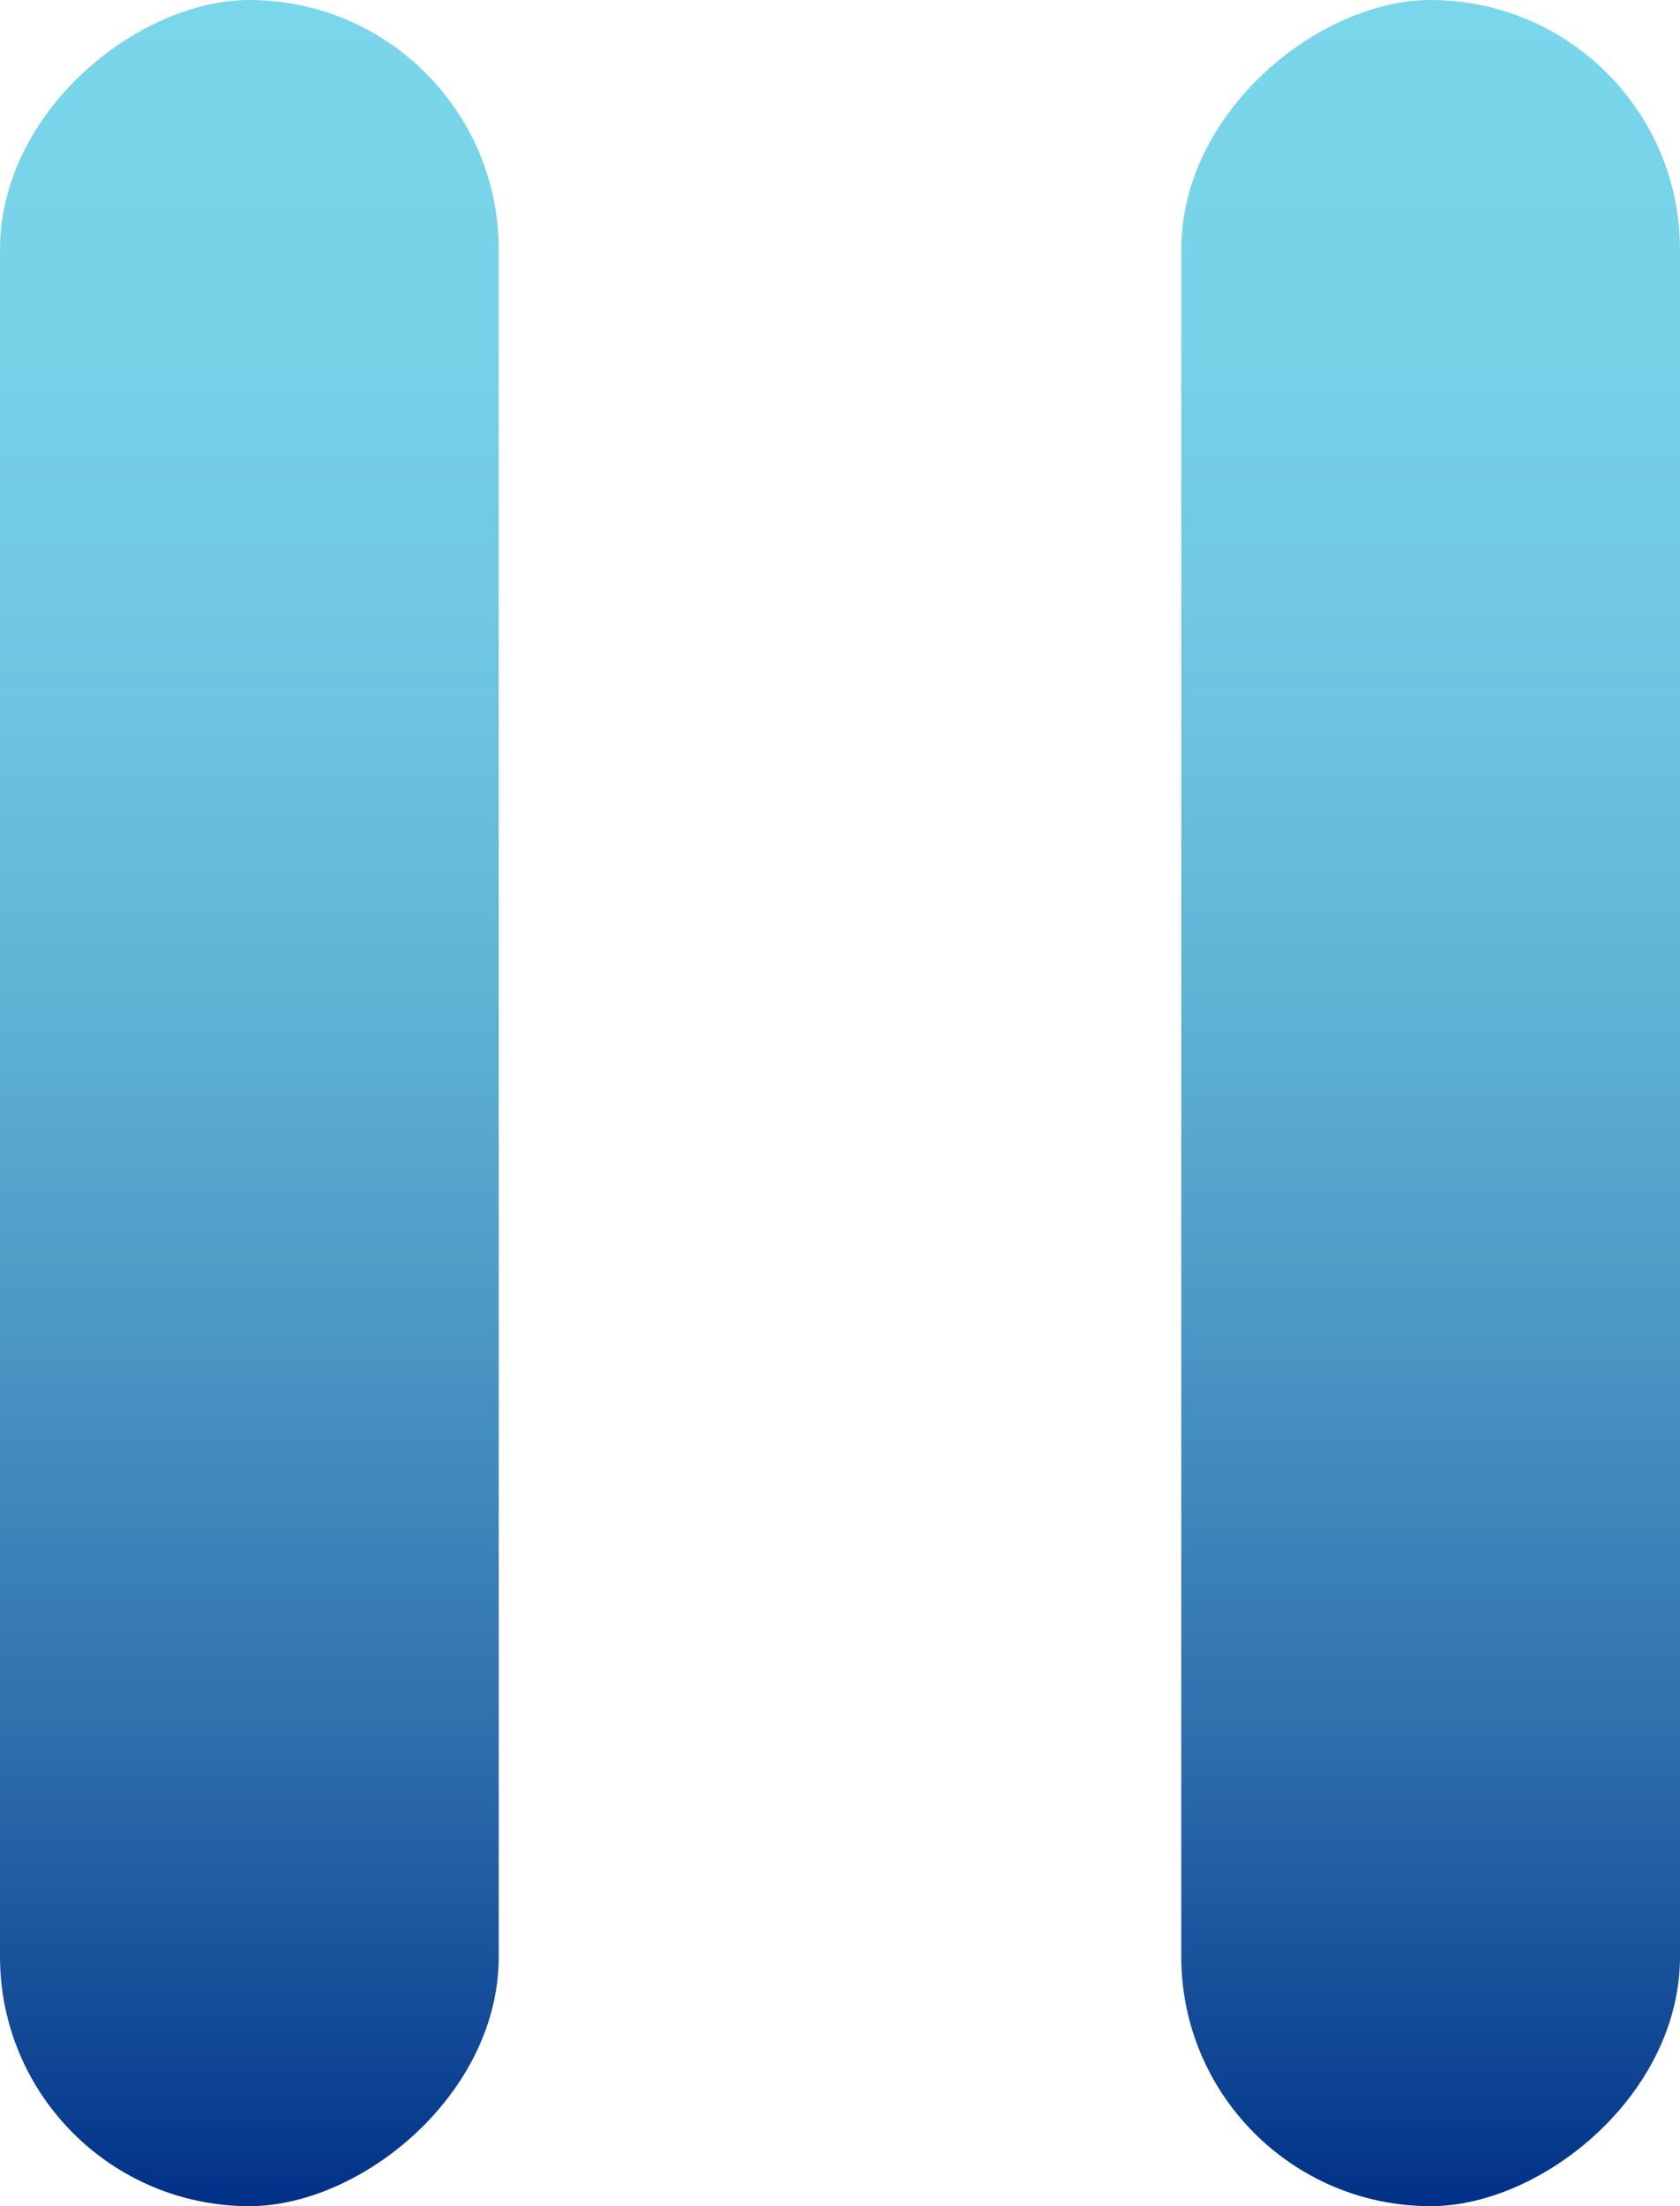 <svg xmlns="http://www.w3.org/2000/svg" xmlns:xlink="http://www.w3.org/1999/xlink" viewBox="0 0 32 42"><defs><style>.cls-1{fill:url(#linear-gradient);}.cls-2{fill:url(#linear-gradient-2);}</style><linearGradient id="linear-gradient" x1="4.75" x2="4.75" y2="42" gradientTransform="translate(25.75 16.25) rotate(90)" gradientUnits="userSpaceOnUse"><stop offset="0" stop-color="#7ad6eb"/><stop offset="0.15" stop-color="#77d2e8"/><stop offset="0.31" stop-color="#6ec5e1"/><stop offset="0.46" stop-color="#5fb1d4"/><stop offset="0.62" stop-color="#4994c3"/><stop offset="0.79" stop-color="#2e6eac"/><stop offset="0.95" stop-color="#0c4191"/><stop offset="1" stop-color="#003087"/></linearGradient><linearGradient id="linear-gradient-2" x1="27.25" x2="27.25" y2="42" gradientTransform="translate(48.25 -6.25) rotate(90)" xlink:href="#linear-gradient"/></defs><g id="Layer_2" data-name="Layer 2"><g id="Layer_2-2" data-name="Layer 2"><rect class="cls-1" x="-16.25" y="16.25" width="42" height="9.5" rx="4.75" transform="translate(-16.25 25.75) rotate(-90)"/><rect class="cls-2" x="6.25" y="16.25" width="42" height="9.5" rx="4.75" transform="translate(6.25 48.25) rotate(-90)"/></g></g></svg>
